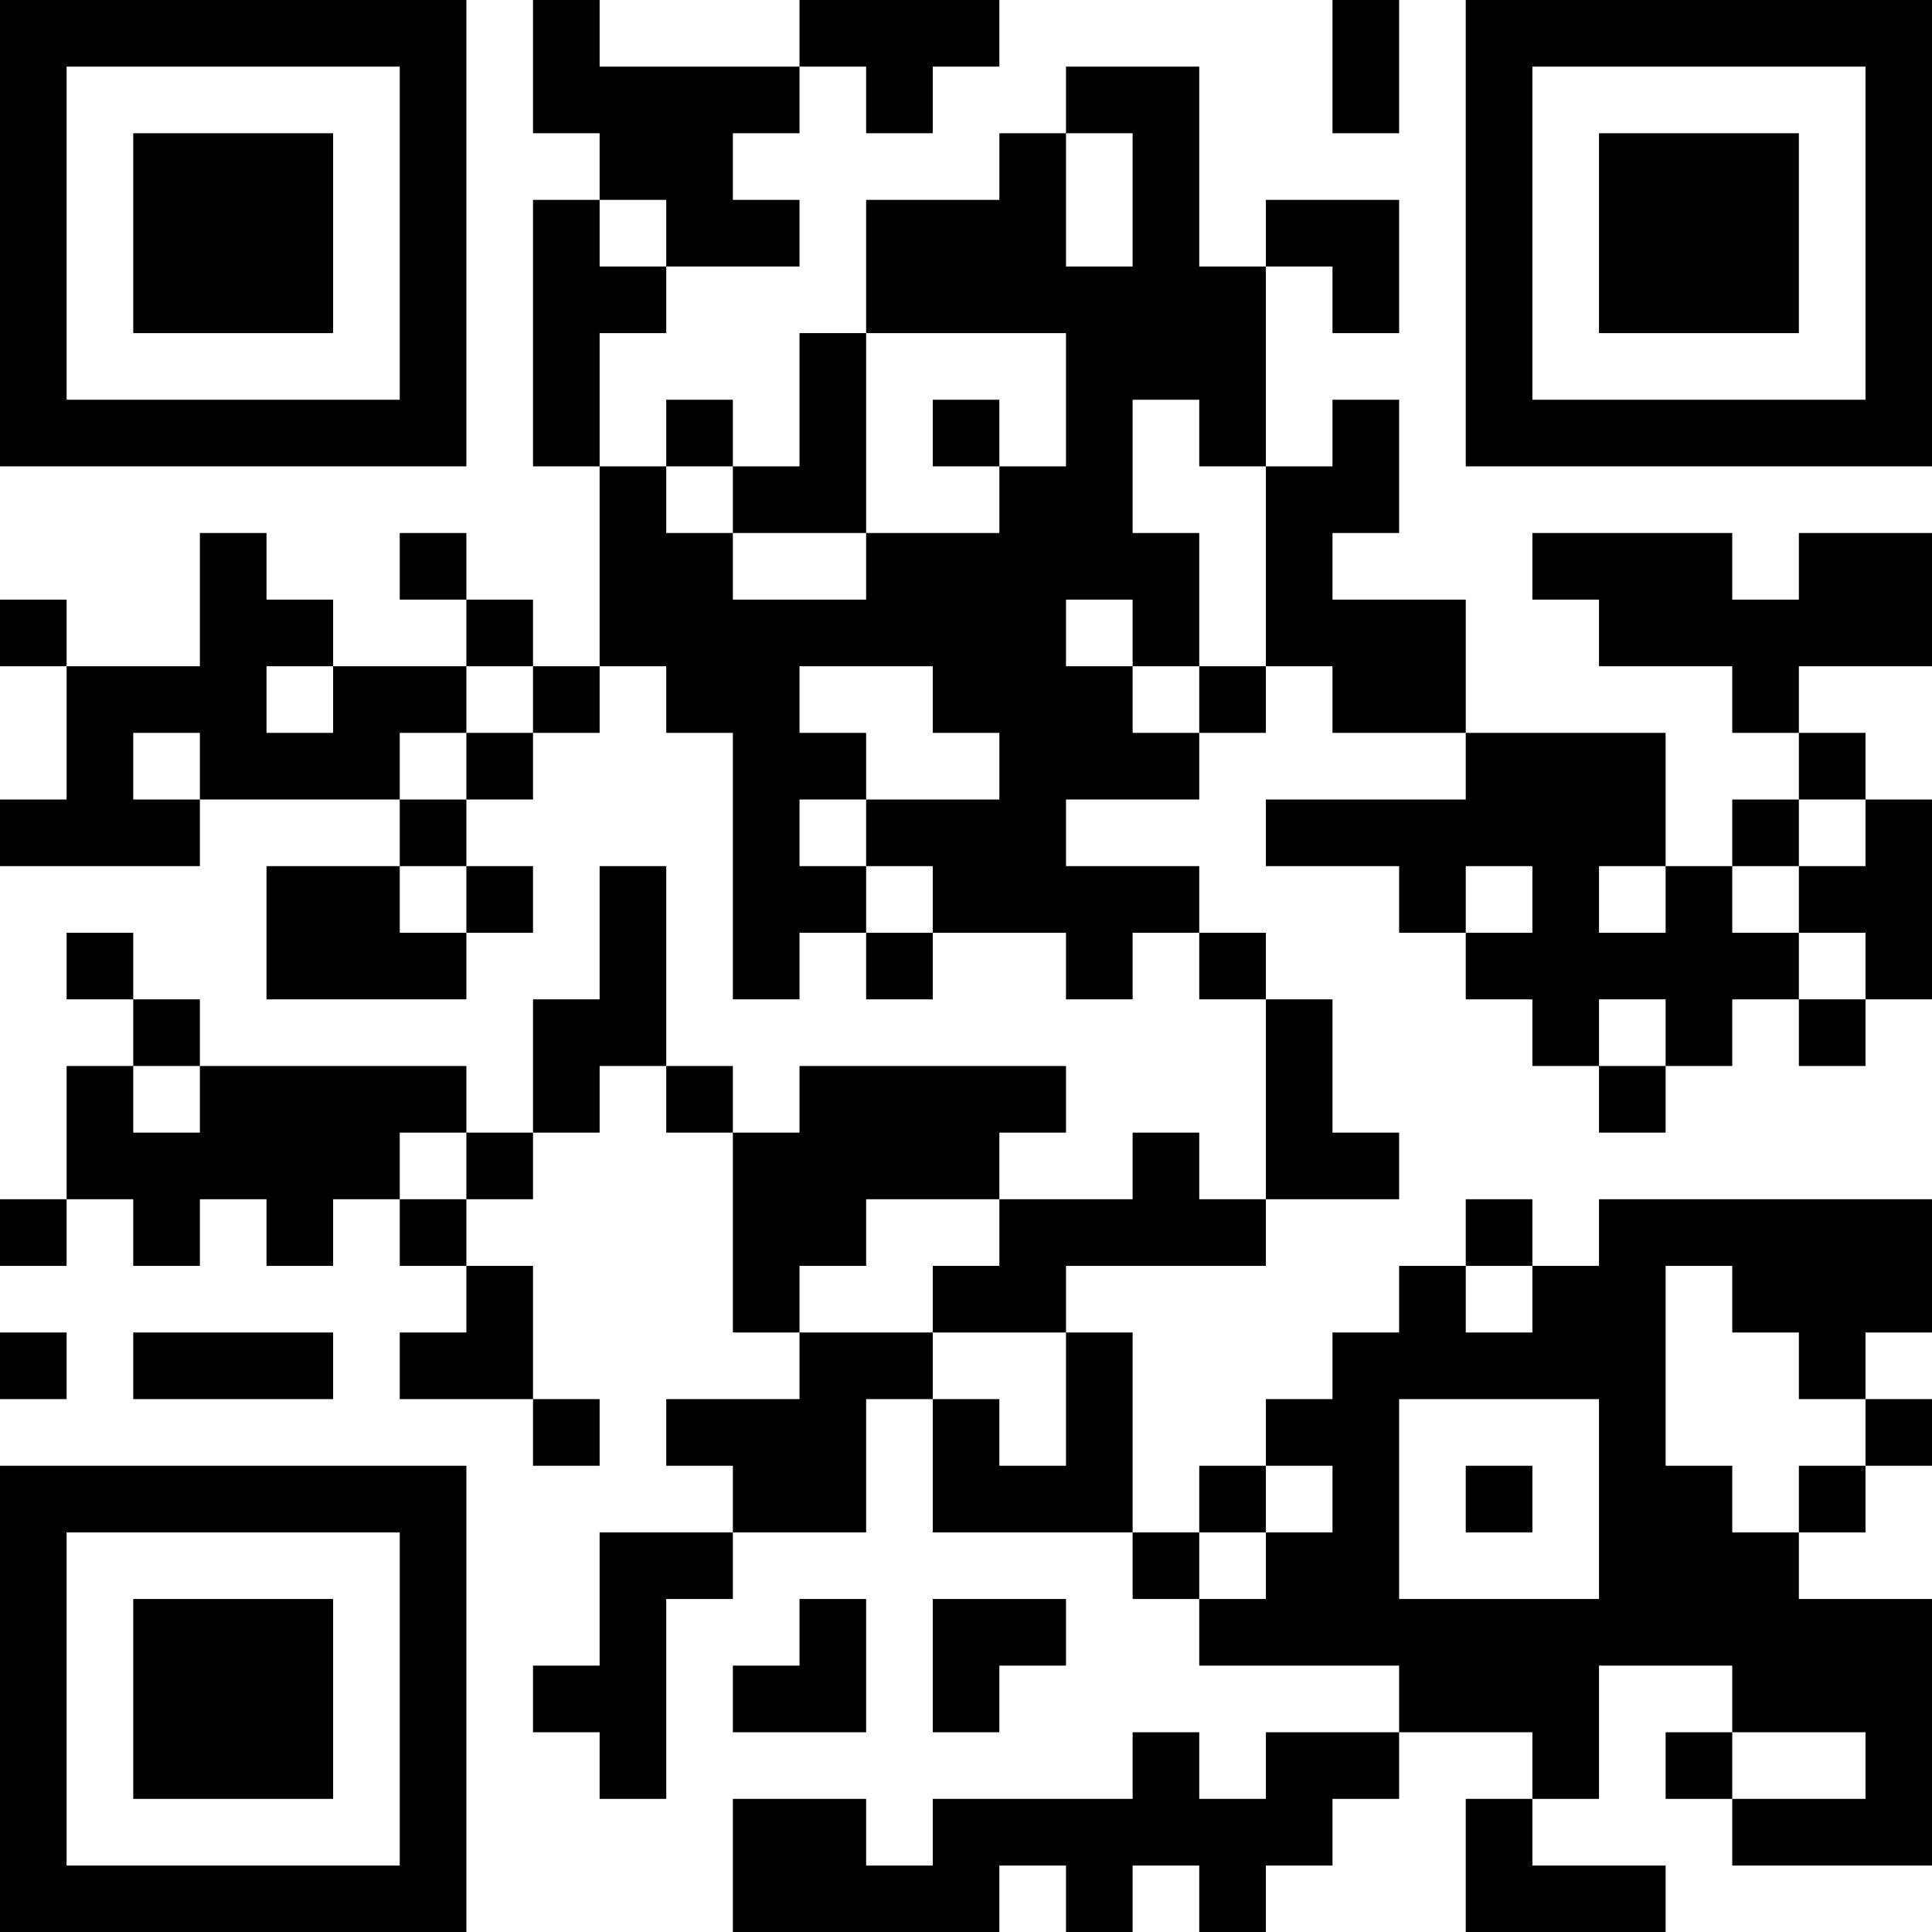 <?xml version="1.0" encoding="UTF-8"?>
<svg xmlns="http://www.w3.org/2000/svg" version="1.1" width="200" height="200" viewBox="0 0 200 200"><rect x="0" y="0" width="200" height="200" fill="#ffffff"/><g transform="scale(6.897)"><g transform="translate(0,0)"><path fill-rule="evenodd" d="M8 0L8 2L9 2L9 3L8 3L8 7L9 7L9 10L8 10L8 9L7 9L7 8L6 8L6 9L7 9L7 10L5 10L5 9L4 9L4 8L3 8L3 10L1 10L1 9L0 9L0 10L1 10L1 12L0 12L0 13L3 13L3 12L6 12L6 13L4 13L4 15L7 15L7 14L8 14L8 13L7 13L7 12L8 12L8 11L9 11L9 10L10 10L10 11L11 11L11 15L12 15L12 14L13 14L13 15L14 15L14 14L16 14L16 15L17 15L17 14L18 14L18 15L19 15L19 18L18 18L18 17L17 17L17 18L15 18L15 17L16 17L16 16L12 16L12 17L11 17L11 16L10 16L10 13L9 13L9 15L8 15L8 17L7 17L7 16L3 16L3 15L2 15L2 14L1 14L1 15L2 15L2 16L1 16L1 18L0 18L0 19L1 19L1 18L2 18L2 19L3 19L3 18L4 18L4 19L5 19L5 18L6 18L6 19L7 19L7 20L6 20L6 21L8 21L8 22L9 22L9 21L8 21L8 19L7 19L7 18L8 18L8 17L9 17L9 16L10 16L10 17L11 17L11 20L12 20L12 21L10 21L10 22L11 22L11 23L9 23L9 25L8 25L8 26L9 26L9 27L10 27L10 24L11 24L11 23L13 23L13 21L14 21L14 23L17 23L17 24L18 24L18 25L21 25L21 26L19 26L19 27L18 27L18 26L17 26L17 27L14 27L14 28L13 28L13 27L11 27L11 29L15 29L15 28L16 28L16 29L17 29L17 28L18 28L18 29L19 29L19 28L20 28L20 27L21 27L21 26L23 26L23 27L22 27L22 29L25 29L25 28L23 28L23 27L24 27L24 25L26 25L26 26L25 26L25 27L26 27L26 28L29 28L29 24L27 24L27 23L28 23L28 22L29 22L29 21L28 21L28 20L29 20L29 18L24 18L24 19L23 19L23 18L22 18L22 19L21 19L21 20L20 20L20 21L19 21L19 22L18 22L18 23L17 23L17 20L16 20L16 19L19 19L19 18L21 18L21 17L20 17L20 15L19 15L19 14L18 14L18 13L16 13L16 12L18 12L18 11L19 11L19 10L20 10L20 11L22 11L22 12L19 12L19 13L21 13L21 14L22 14L22 15L23 15L23 16L24 16L24 17L25 17L25 16L26 16L26 15L27 15L27 16L28 16L28 15L29 15L29 12L28 12L28 11L27 11L27 10L29 10L29 8L27 8L27 9L26 9L26 8L23 8L23 9L24 9L24 10L26 10L26 11L27 11L27 12L26 12L26 13L25 13L25 11L22 11L22 9L20 9L20 8L21 8L21 6L20 6L20 7L19 7L19 4L20 4L20 5L21 5L21 3L19 3L19 4L18 4L18 1L16 1L16 2L15 2L15 3L13 3L13 5L12 5L12 7L11 7L11 6L10 6L10 7L9 7L9 5L10 5L10 4L12 4L12 3L11 3L11 2L12 2L12 1L13 1L13 2L14 2L14 1L15 1L15 0L12 0L12 1L9 1L9 0ZM20 0L20 2L21 2L21 0ZM16 2L16 4L17 4L17 2ZM9 3L9 4L10 4L10 3ZM13 5L13 8L11 8L11 7L10 7L10 8L11 8L11 9L13 9L13 8L15 8L15 7L16 7L16 5ZM14 6L14 7L15 7L15 6ZM17 6L17 8L18 8L18 10L17 10L17 9L16 9L16 10L17 10L17 11L18 11L18 10L19 10L19 7L18 7L18 6ZM4 10L4 11L5 11L5 10ZM7 10L7 11L6 11L6 12L7 12L7 11L8 11L8 10ZM12 10L12 11L13 11L13 12L12 12L12 13L13 13L13 14L14 14L14 13L13 13L13 12L15 12L15 11L14 11L14 10ZM2 11L2 12L3 12L3 11ZM27 12L27 13L26 13L26 14L27 14L27 15L28 15L28 14L27 14L27 13L28 13L28 12ZM6 13L6 14L7 14L7 13ZM22 13L22 14L23 14L23 13ZM24 13L24 14L25 14L25 13ZM24 15L24 16L25 16L25 15ZM2 16L2 17L3 17L3 16ZM6 17L6 18L7 18L7 17ZM13 18L13 19L12 19L12 20L14 20L14 21L15 21L15 22L16 22L16 20L14 20L14 19L15 19L15 18ZM22 19L22 20L23 20L23 19ZM25 19L25 22L26 22L26 23L27 23L27 22L28 22L28 21L27 21L27 20L26 20L26 19ZM0 20L0 21L1 21L1 20ZM2 20L2 21L5 21L5 20ZM21 21L21 24L24 24L24 21ZM19 22L19 23L18 23L18 24L19 24L19 23L20 23L20 22ZM22 22L22 23L23 23L23 22ZM12 24L12 25L11 25L11 26L13 26L13 24ZM14 24L14 26L15 26L15 25L16 25L16 24ZM26 26L26 27L28 27L28 26ZM0 0L0 7L7 7L7 0ZM1 1L1 6L6 6L6 1ZM2 2L2 5L5 5L5 2ZM22 0L22 7L29 7L29 0ZM23 1L23 6L28 6L28 1ZM24 2L24 5L27 5L27 2ZM0 22L0 29L7 29L7 22ZM1 23L1 28L6 28L6 23ZM2 24L2 27L5 27L5 24Z" fill="#000000"/></g></g></svg>

